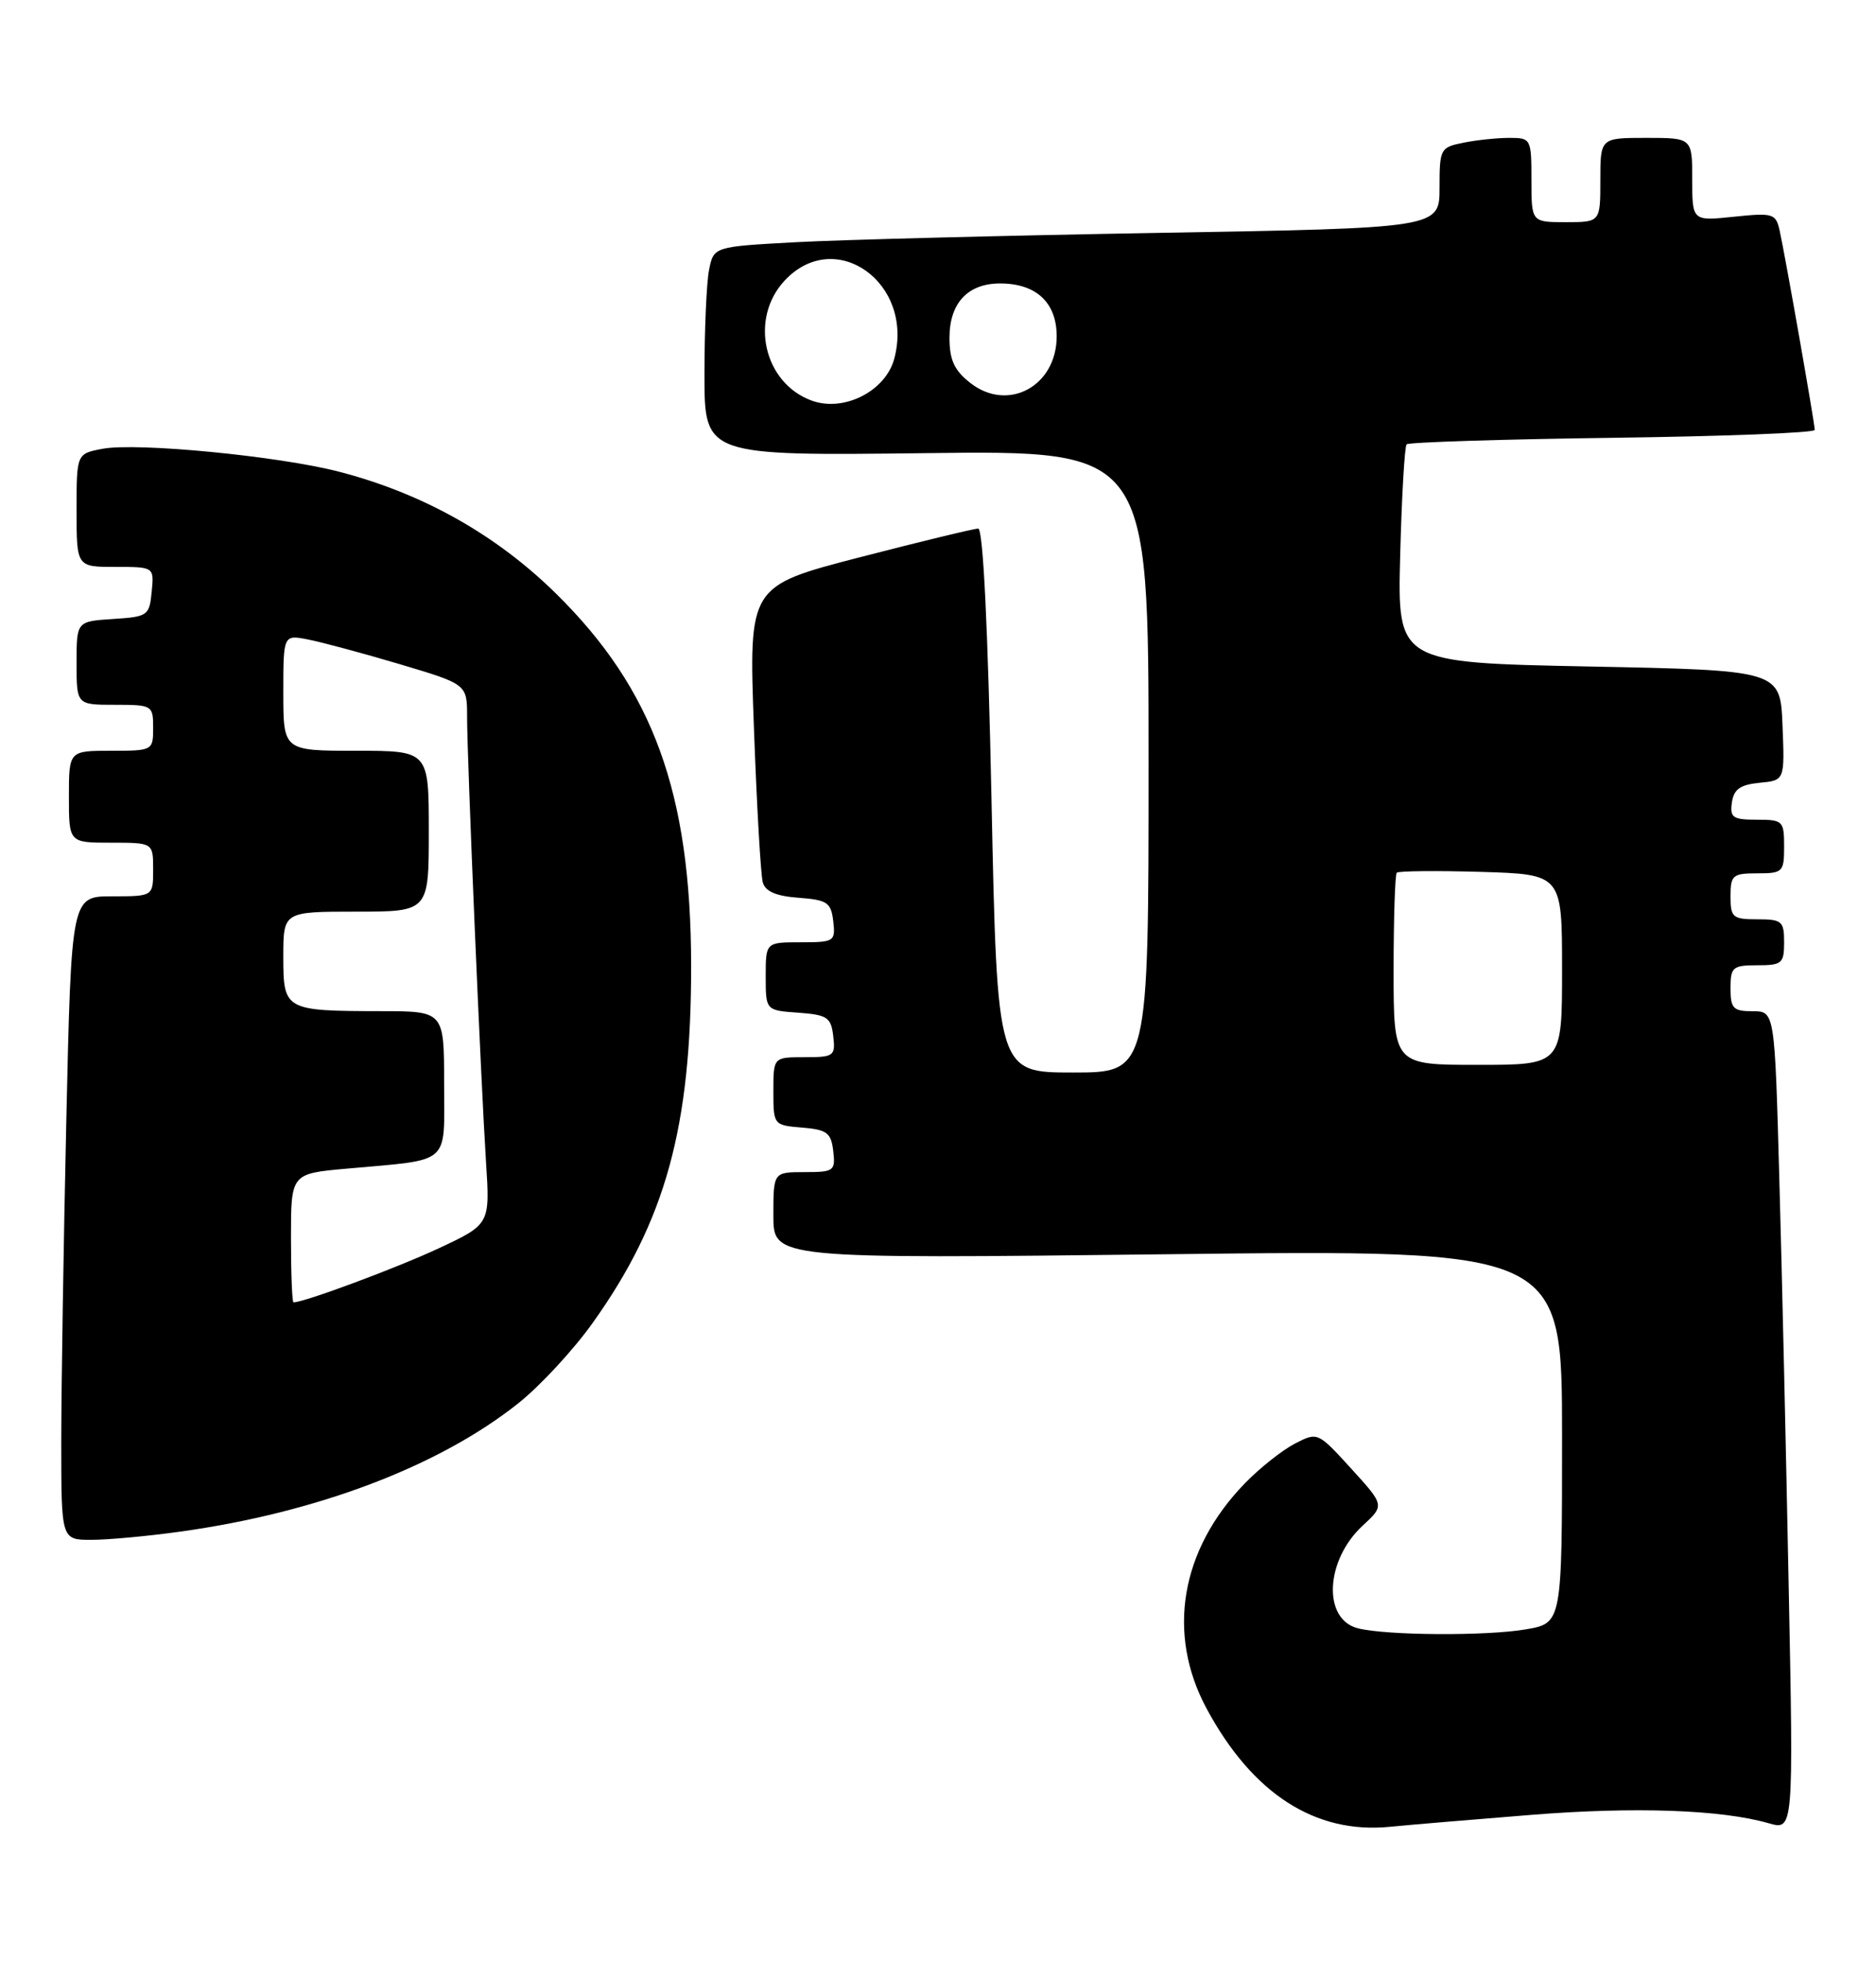<?xml version="1.0" encoding="UTF-8" standalone="no"?>
<!DOCTYPE svg PUBLIC "-//W3C//DTD SVG 1.1//EN" "http://www.w3.org/Graphics/SVG/1.1/DTD/svg11.dtd" >
<svg xmlns="http://www.w3.org/2000/svg" xmlns:xlink="http://www.w3.org/1999/xlink" version="1.1" viewBox="0 0 245 256">
 <g >
 <path fill="currentColor"
d=" M 200.00 236.90 C 213.47 235.82 224.81 236.22 230.97 237.99 C 234.23 238.93 234.23 238.93 233.60 207.21 C 233.26 189.77 232.71 165.71 232.37 153.75 C 231.77 132.00 231.77 132.00 228.88 132.00 C 226.35 132.00 226.00 131.64 226.00 129.00 C 226.00 126.24 226.28 126.00 229.50 126.00 C 232.72 126.00 233.00 125.76 233.00 123.00 C 233.00 120.24 232.72 120.00 229.50 120.00 C 226.28 120.00 226.00 119.76 226.00 117.00 C 226.00 114.24 226.28 114.00 229.50 114.00 C 232.83 114.00 233.00 113.83 233.00 110.50 C 233.00 107.15 232.84 107.00 229.43 107.00 C 226.30 107.00 225.90 106.72 226.18 104.75 C 226.43 103.02 227.26 102.43 229.79 102.18 C 233.08 101.87 233.08 101.87 232.79 94.68 C 232.50 87.50 232.50 87.50 207.50 87.00 C 182.50 86.50 182.50 86.50 182.86 72.50 C 183.06 64.80 183.44 58.27 183.70 58.00 C 183.95 57.73 196.05 57.34 210.58 57.15 C 225.11 56.96 237.00 56.50 237.00 56.12 C 237.00 55.27 233.15 33.41 232.42 30.12 C 231.92 27.87 231.58 27.76 226.45 28.29 C 221.00 28.86 221.00 28.86 221.00 23.43 C 221.00 18.00 221.00 18.00 215.00 18.00 C 209.00 18.00 209.00 18.00 209.00 23.50 C 209.00 29.00 209.00 29.00 204.50 29.00 C 200.00 29.00 200.00 29.00 200.00 23.50 C 200.00 18.11 199.94 18.00 197.12 18.00 C 195.54 18.00 192.84 18.28 191.12 18.63 C 188.10 19.23 188.00 19.42 188.00 24.51 C 188.00 29.77 188.00 29.77 151.25 30.40 C 131.04 30.75 109.71 31.30 103.85 31.62 C 93.21 32.20 93.21 32.20 92.60 35.23 C 92.27 36.89 92.00 43.03 92.00 48.87 C 92.00 59.50 92.00 59.50 121.00 59.15 C 150.00 58.80 150.00 58.80 150.00 99.40 C 150.00 140.00 150.00 140.00 140.12 140.00 C 130.23 140.00 130.23 140.00 129.49 104.50 C 129.02 81.87 128.39 69.00 127.75 69.00 C 127.20 69.00 120.23 70.69 112.26 72.75 C 97.78 76.50 97.78 76.50 98.46 95.00 C 98.83 105.17 99.35 114.26 99.62 115.19 C 99.95 116.37 101.38 116.98 104.30 117.19 C 108.05 117.47 108.53 117.80 108.82 120.25 C 109.12 122.89 108.96 123.00 104.57 123.00 C 100.00 123.00 100.00 123.00 100.00 127.44 C 100.00 131.89 100.00 131.89 104.25 132.19 C 108.05 132.47 108.53 132.79 108.82 135.25 C 109.12 137.85 108.91 138.00 105.07 138.00 C 101.00 138.00 101.00 138.00 101.00 142.44 C 101.00 146.85 101.03 146.88 104.75 147.19 C 108.01 147.46 108.54 147.86 108.82 150.25 C 109.12 152.85 108.91 153.00 105.07 153.00 C 101.00 153.00 101.00 153.00 101.00 158.66 C 101.00 164.32 101.00 164.32 152.50 163.72 C 204.00 163.11 204.00 163.11 204.00 187.50 C 204.00 211.88 204.00 211.88 199.25 212.69 C 194.10 213.57 181.08 213.49 177.35 212.55 C 172.71 211.39 173.06 203.68 177.96 199.15 C 180.83 196.50 180.83 196.50 176.46 191.70 C 172.09 186.91 172.08 186.91 169.09 188.45 C 167.44 189.31 164.51 191.63 162.58 193.62 C 154.17 202.28 152.31 213.24 157.58 223.03 C 163.56 234.14 171.76 239.42 181.50 238.46 C 184.25 238.19 192.57 237.49 200.00 236.90 Z  M 23.53 199.93 C 41.40 197.45 57.34 191.40 67.67 183.19 C 70.52 180.93 74.91 176.19 77.42 172.66 C 86.92 159.35 90.28 147.13 90.26 126.00 C 90.23 103.51 85.31 89.98 72.62 77.49 C 64.80 69.79 55.20 64.40 44.26 61.57 C 36.39 59.53 17.91 57.74 13.41 58.58 C 10.00 59.22 10.00 59.22 10.00 66.61 C 10.00 74.00 10.00 74.00 15.06 74.00 C 20.13 74.00 20.13 74.00 19.81 77.25 C 19.51 80.37 19.30 80.51 14.75 80.80 C 10.00 81.11 10.00 81.11 10.00 86.55 C 10.00 92.00 10.00 92.00 15.00 92.00 C 19.89 92.00 20.00 92.07 20.00 95.00 C 20.00 97.97 19.94 98.00 14.50 98.00 C 9.00 98.00 9.00 98.00 9.00 104.00 C 9.00 110.00 9.00 110.00 14.50 110.00 C 20.00 110.00 20.00 110.00 20.00 113.50 C 20.00 117.00 20.00 117.00 14.66 117.00 C 9.32 117.00 9.32 117.00 8.66 146.25 C 8.30 162.34 8.00 181.24 8.00 188.25 C 8.00 201.00 8.00 201.00 11.93 201.00 C 14.09 201.00 19.31 200.52 23.53 199.93 Z  M 182.00 126.67 C 182.00 119.88 182.19 114.15 182.41 113.92 C 182.64 113.69 187.59 113.64 193.41 113.81 C 204.00 114.13 204.00 114.13 204.00 126.56 C 204.00 139.00 204.00 139.00 193.00 139.00 C 182.00 139.00 182.00 139.00 182.00 126.67 Z  M 106.00 52.29 C 99.74 50.01 97.84 41.62 102.45 36.65 C 109.05 29.53 119.43 36.90 116.79 46.82 C 115.66 51.06 110.21 53.83 106.00 52.29 Z  M 126.71 49.98 C 124.62 48.34 124.00 46.99 124.00 44.08 C 124.00 39.57 126.39 37.00 130.61 37.00 C 135.33 37.00 138.00 39.50 138.00 43.90 C 138.00 50.42 131.63 53.85 126.71 49.98 Z  M 38.00 161.60 C 38.00 153.20 38.00 153.20 45.25 152.55 C 59.08 151.30 58.00 152.24 58.00 141.42 C 58.00 132.00 58.00 132.00 49.75 131.99 C 37.17 131.97 37.00 131.87 37.00 124.88 C 37.00 119.00 37.00 119.00 46.50 119.00 C 56.00 119.00 56.00 119.00 56.00 108.50 C 56.00 98.00 56.00 98.00 46.50 98.00 C 37.00 98.00 37.00 98.00 37.00 90.42 C 37.00 82.84 37.00 82.84 40.25 83.48 C 42.04 83.83 47.44 85.28 52.25 86.71 C 61.00 89.32 61.00 89.32 61.00 93.58 C 61.00 99.06 62.79 141.01 63.47 151.66 C 64.00 159.81 64.00 159.81 57.29 162.95 C 51.84 165.50 39.74 170.00 38.33 170.00 C 38.15 170.00 38.00 166.22 38.00 161.60 Z "/>
</g>
</svg>